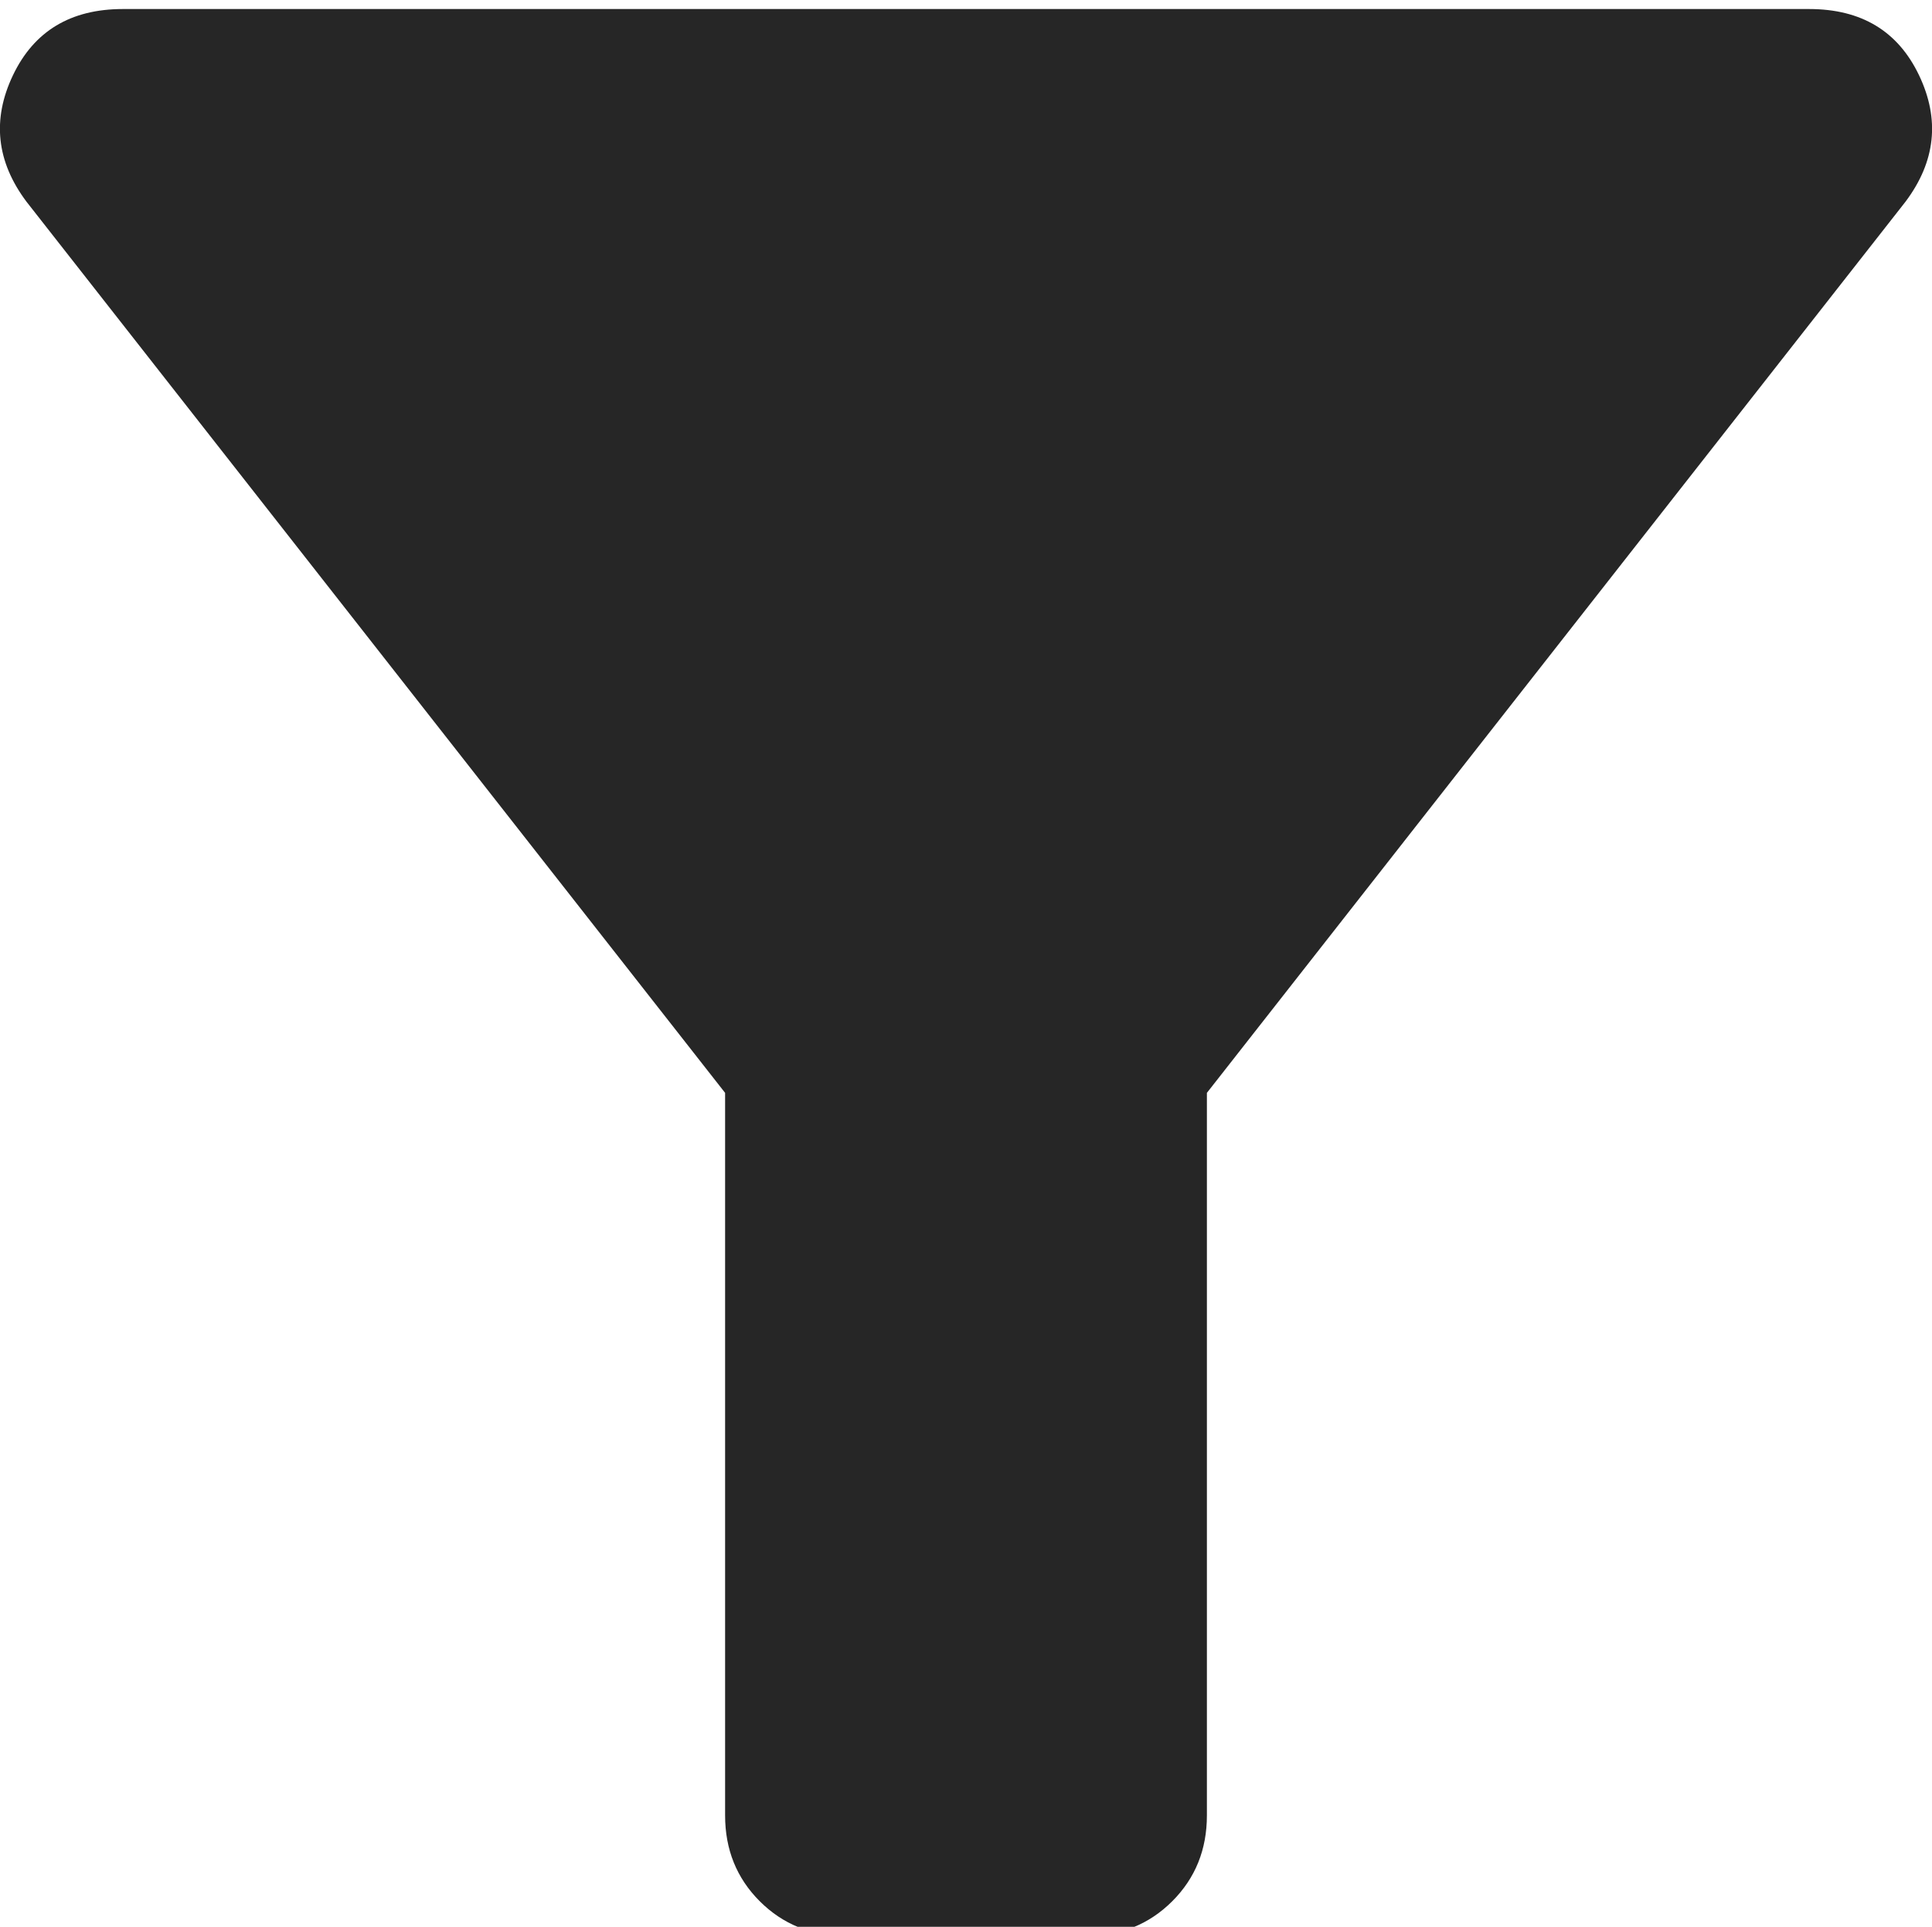 <svg
  viewBox='160 -803 640 640'
  width='24.06px'
  height='24px'
  fill='#262626'
  aria-label='filter alt fill'
>
  <path
    d='M440-160q-17 0-28.5-11.5T400-200v-240L168-736q-15-20-4.5-42t36.5-22h560q26 0 36.5 22t-4.5 42L560-440v240q0 17-11.5 28.5T520-160h-80Z'
  >
  </path>
  <title>filter alt fill</title>
</svg>